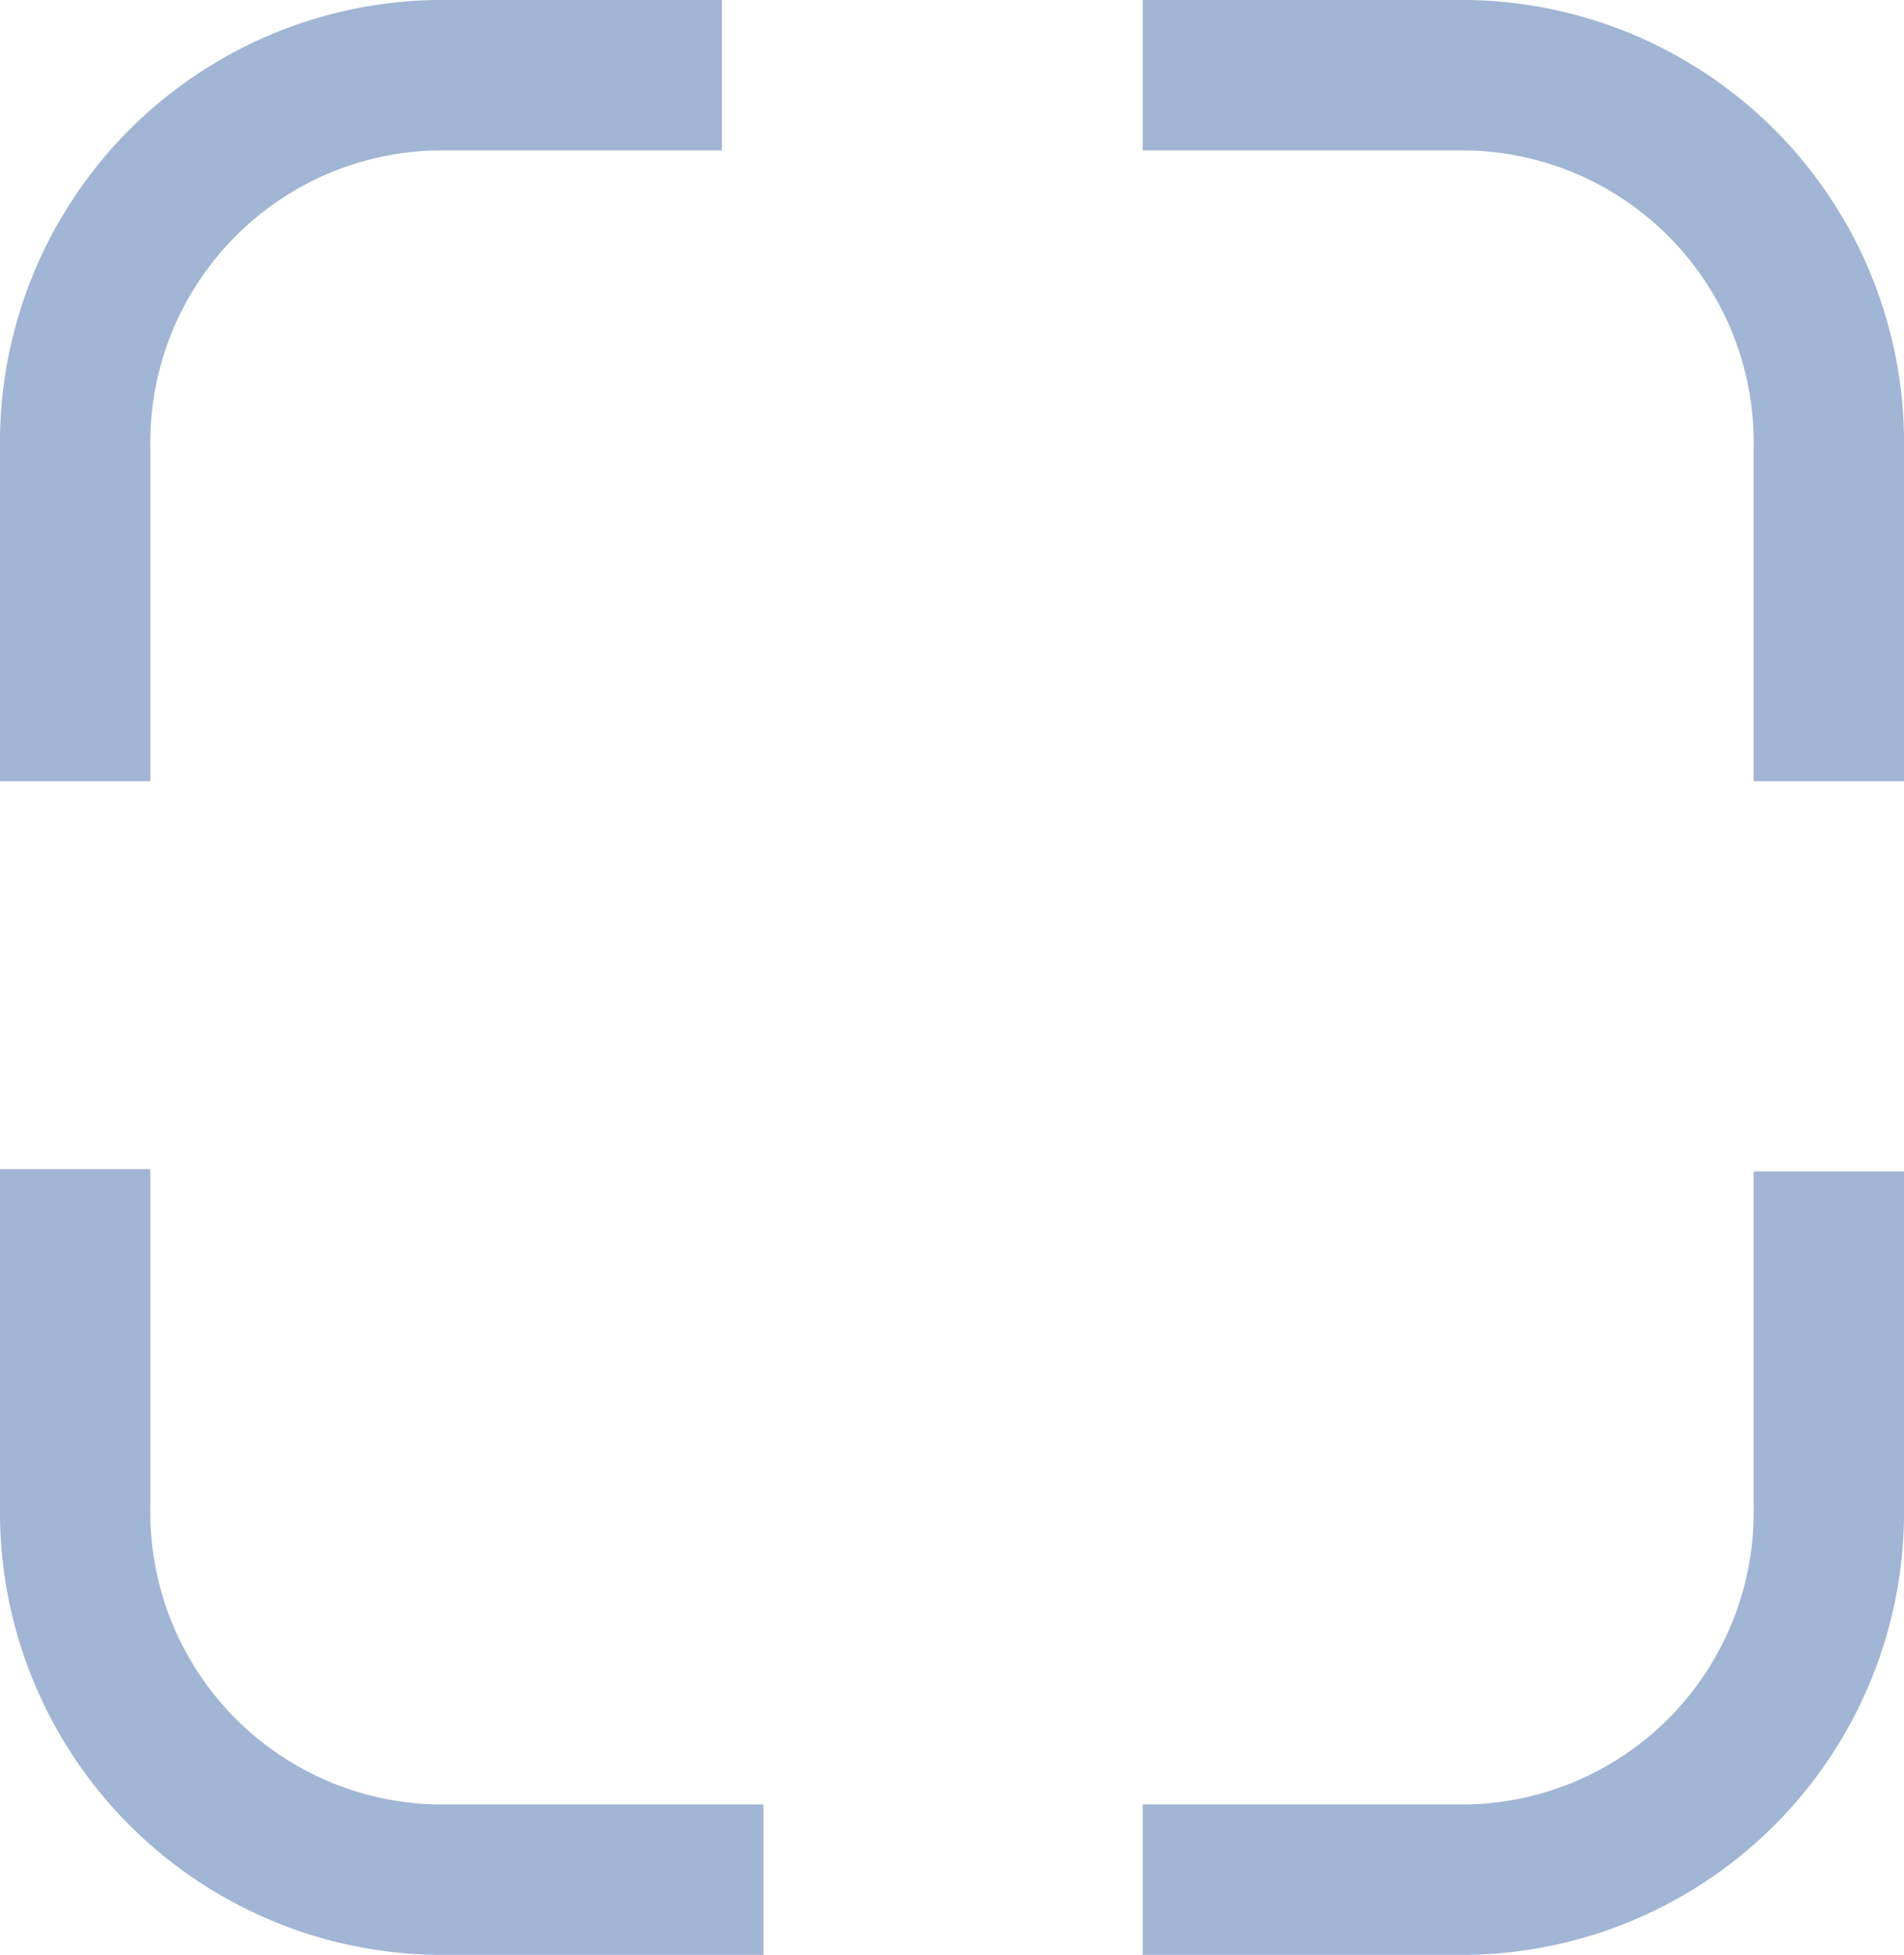 <svg id="Group_1183" data-name="Group 1183" xmlns="http://www.w3.org/2000/svg" width="38" height="39" viewBox="0 0 38 39">
  <path id="Path_6837" data-name="Path 6837" d="M1.5,15.585V8.925A7.331,7.331,0,0,1,8.719,1.5h5.688" fill="none" stroke="#a1b5d4" stroke-miterlimit="10" stroke-width="3"/>
  <path id="Path_6838" data-name="Path 6838" d="M15.237,64.175H8.719A7.331,7.331,0,0,1,1.5,56.75V50" transform="translate(0 -26.675)" fill="none" stroke="#a1b5d4" stroke-miterlimit="10" stroke-width="3"/>
  <path id="Path_6839" data-name="Path 6839" d="M63.894,50.1v6.705a7.331,7.331,0,0,1-7.219,7.425H50.2" transform="translate(-27.394 -26.73)" fill="none" stroke="#a1b5d4" stroke-miterlimit="10" stroke-width="3"/>
  <path id="Path_6840" data-name="Path 6840" d="M50.2,1.5h6.475a7.331,7.331,0,0,1,7.219,7.425v6.66" transform="translate(-27.394)" fill="none" stroke="#a1b5d4" stroke-miterlimit="10" stroke-width="3"/>
</svg>
